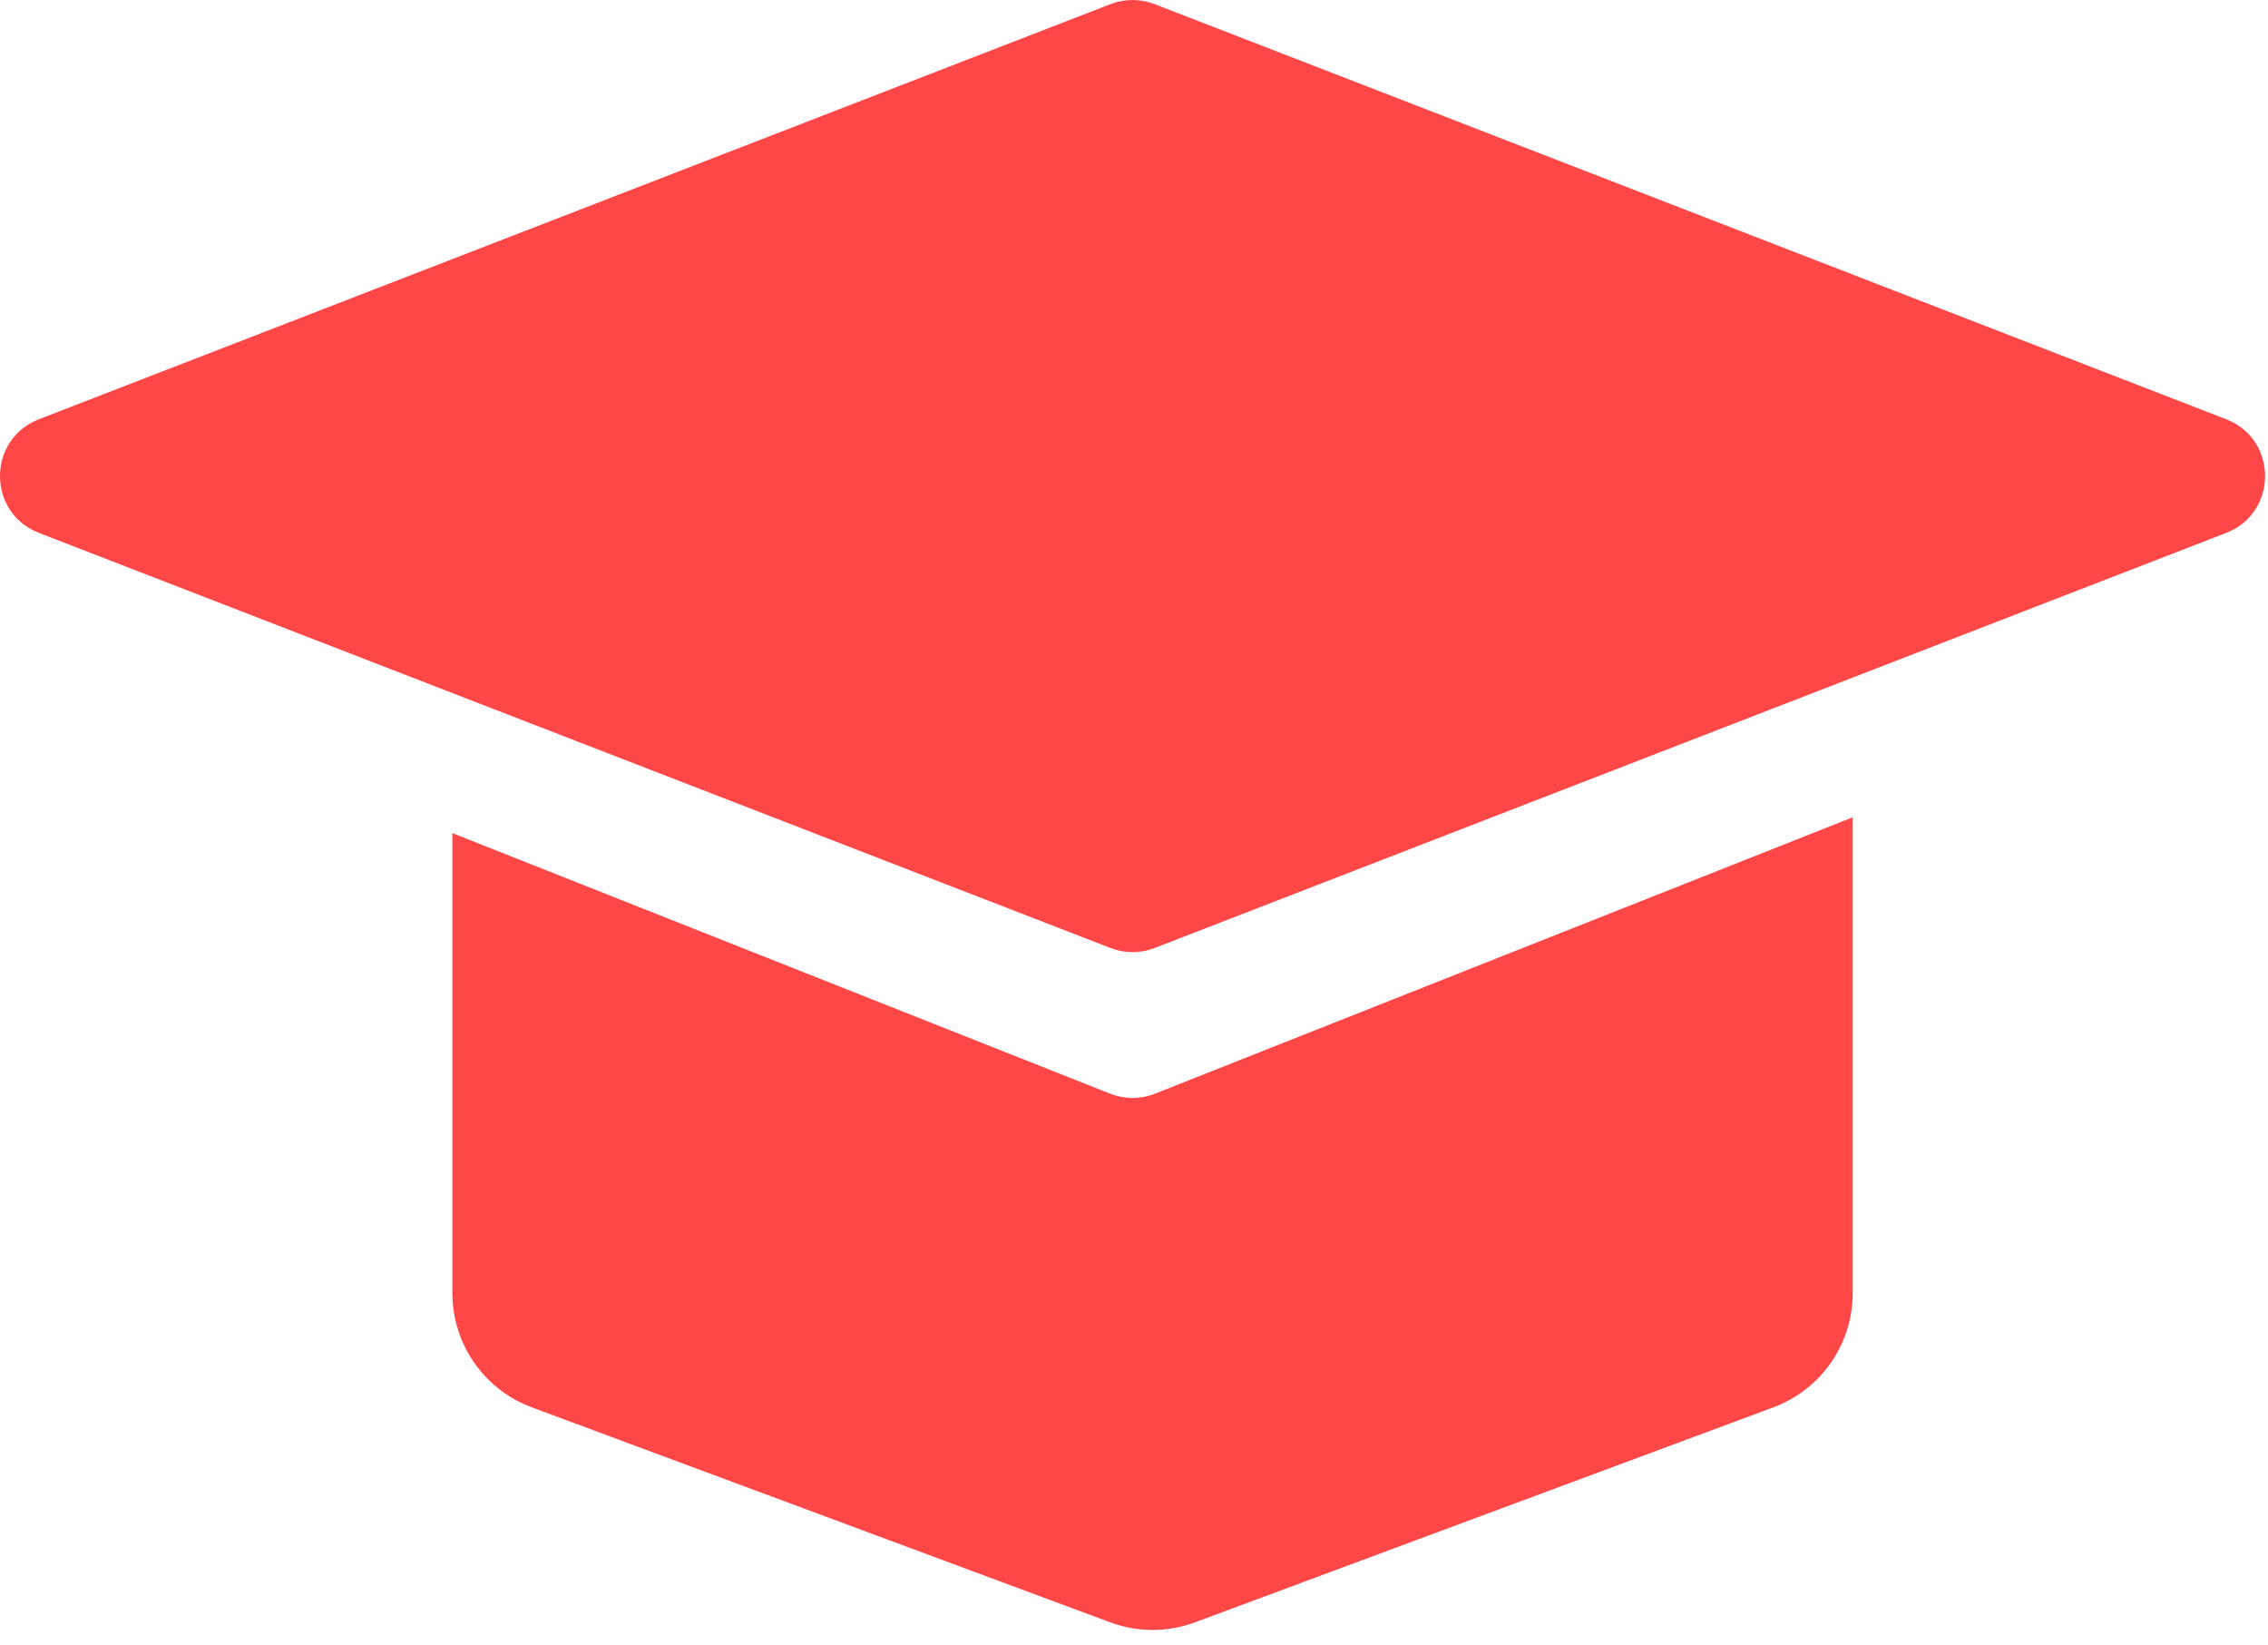 <svg width="131" height="95" viewBox="0 0 131 95" fill="none" xmlns="http://www.w3.org/2000/svg">
<path fill-rule="evenodd" clip-rule="evenodd" d="M66.685 0.237C65.868 -0.079 64.963 -0.079 64.146 0.237L2.247 24.212C-0.749 25.373 -0.749 29.614 2.247 30.775L64.146 54.75C64.963 55.067 65.868 55.067 66.685 54.75L128.584 30.775C131.58 29.614 131.58 25.373 128.584 24.212L66.685 0.237ZM26.129 74.678V48.114L64.121 63.162C64.953 63.491 65.878 63.491 66.71 63.162L107.013 47.199V74.678C107.013 77.62 105.185 80.251 102.429 81.275L69.02 93.692C67.44 94.279 65.702 94.279 64.123 93.692L30.713 81.275C27.957 80.251 26.129 77.62 26.129 74.678Z" fill="#FF4747"/>
</svg>
